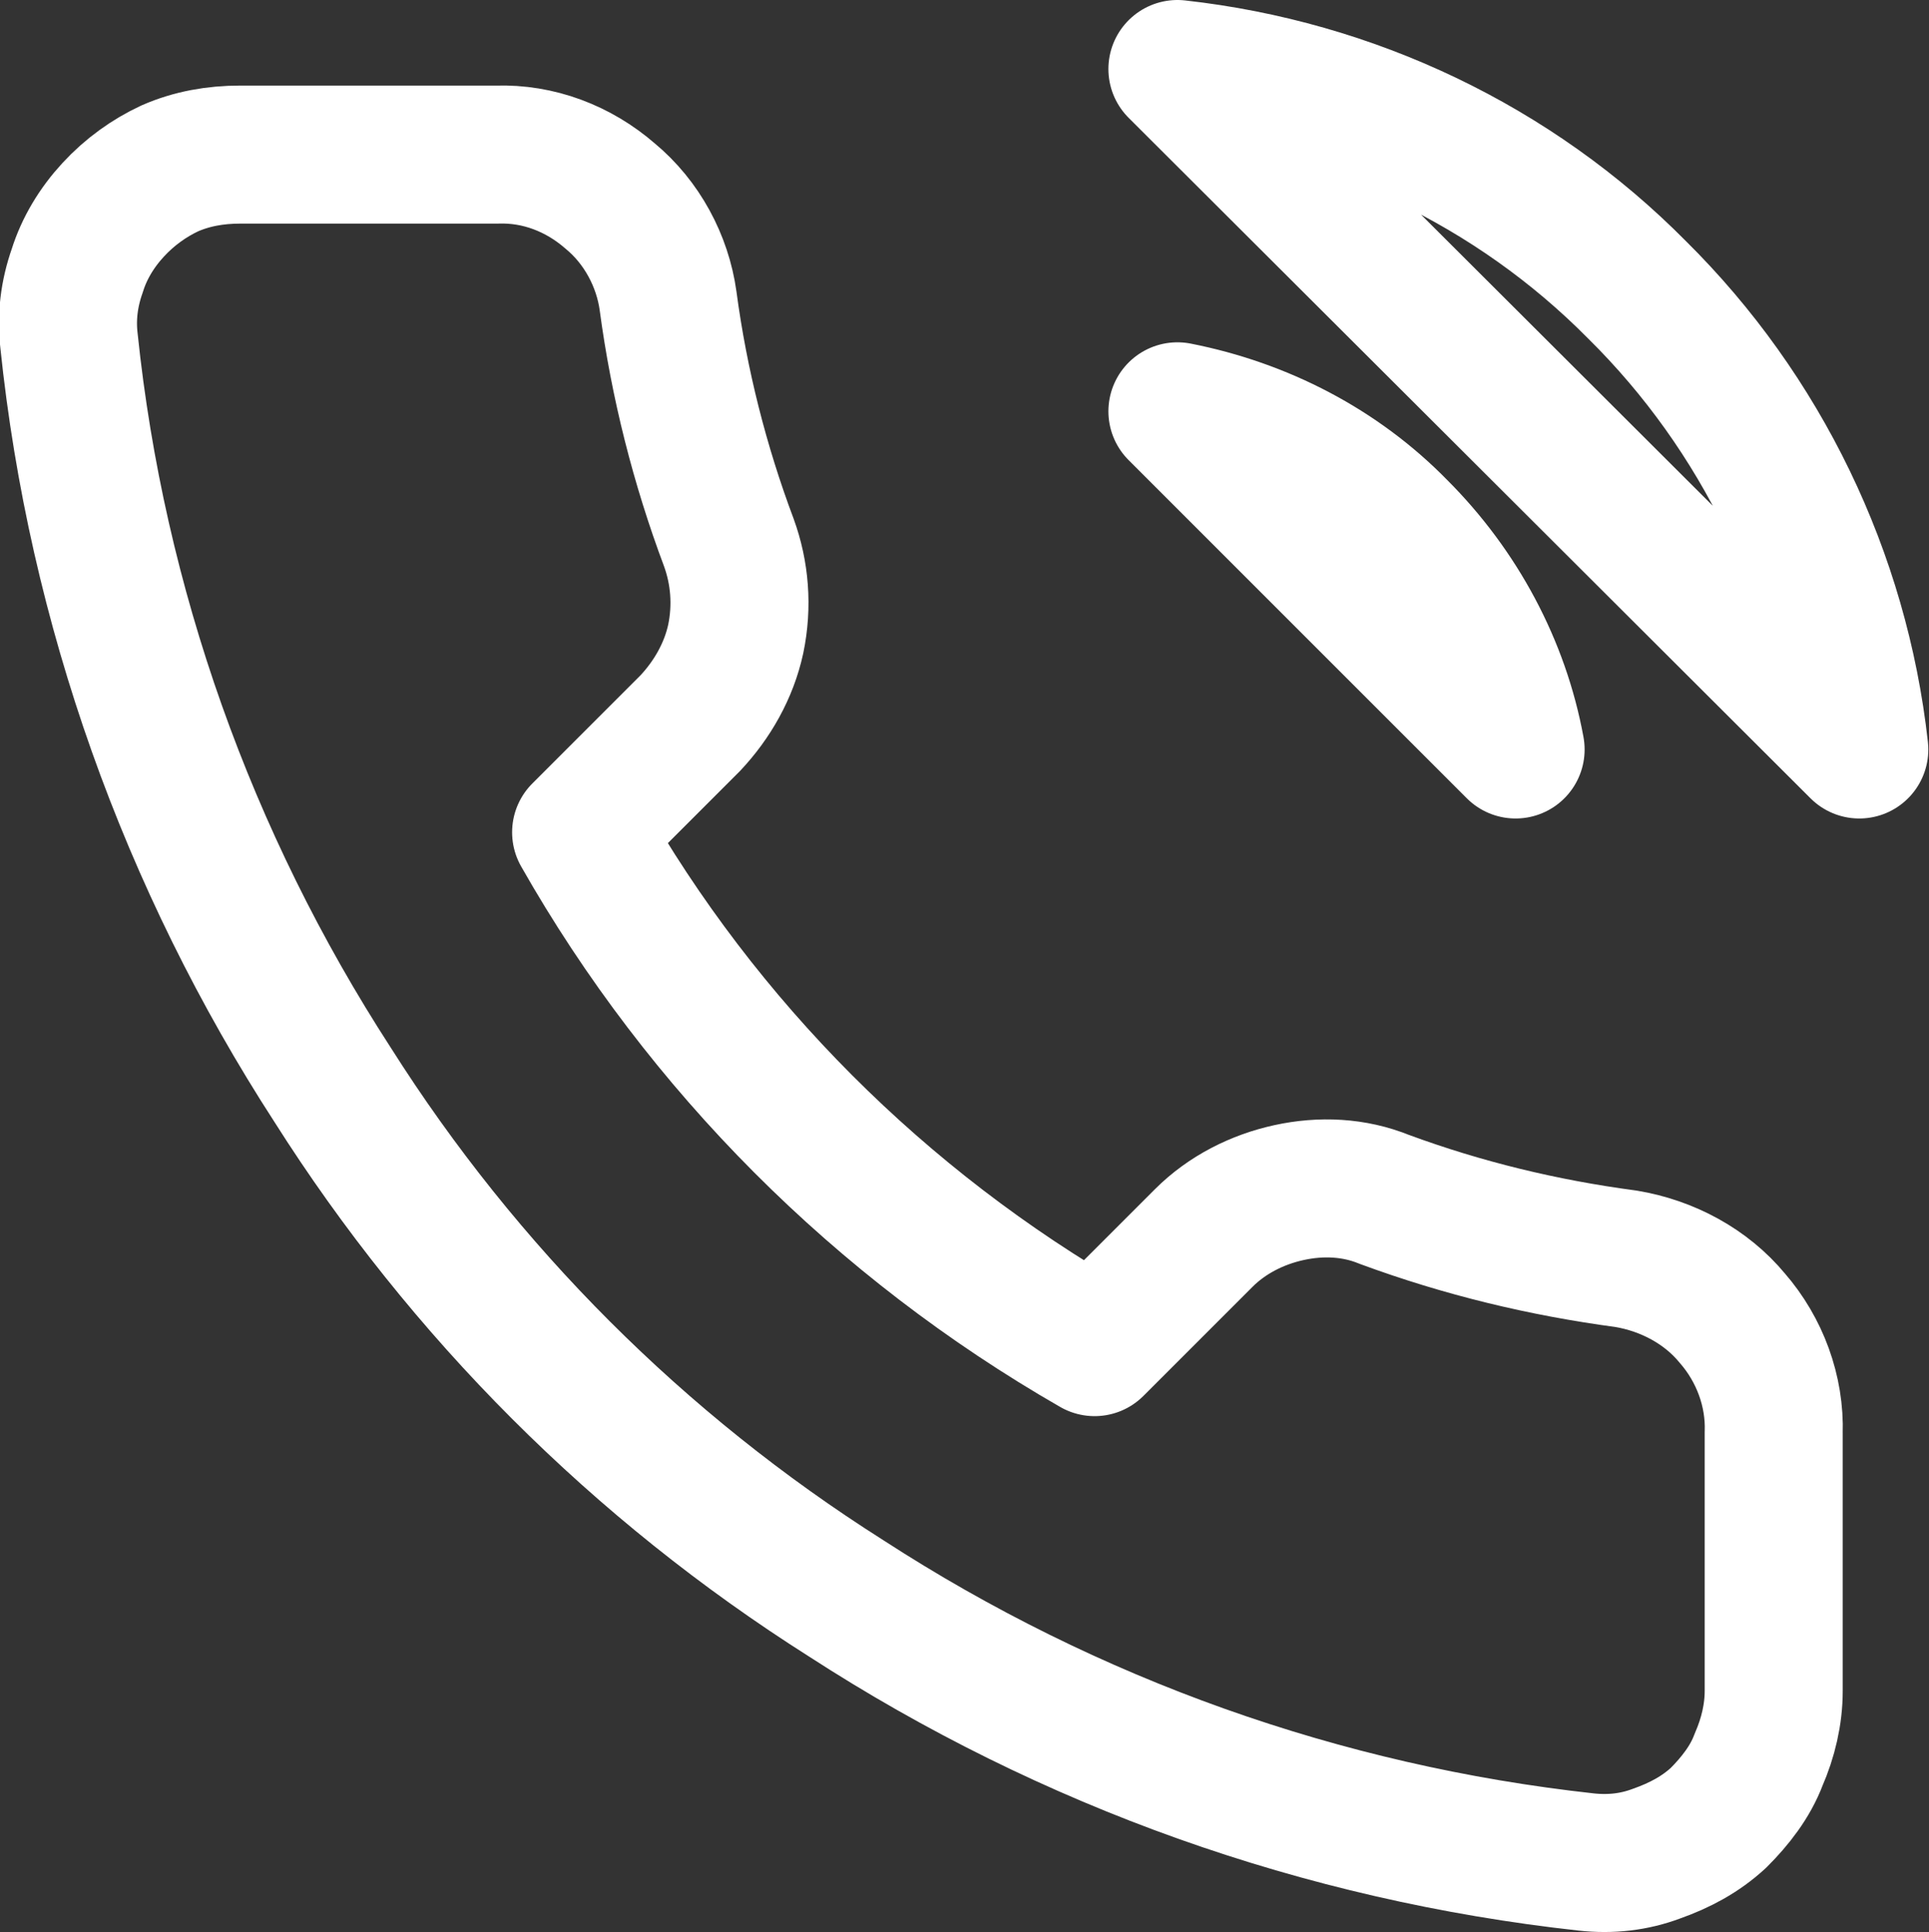 <svg width="13.975" height="14" viewBox="0 0 13.975 14" fill="none" xmlns="http://www.w3.org/2000/svg" xmlns:xlink="http://www.w3.org/1999/xlink">
	<rect x="0" y="0" width="13.975" height="14" fill="#333333" stroke="none"/>
	<desc>
			Created with Pixso.
	</desc>
	<defs/>
	<path id="Vector" d="M10.13 3.83C10.57 4.27 10.87 4.83 10.98 5.43L8.53 2.98C9.14 3.1 9.7 3.39 10.13 3.83ZM11.86 2.1C12.76 2.99 13.33 4.17 13.47 5.43L8.53 0.5C9.79 0.64 10.97 1.2 11.86 2.1ZM12.85 12.25C12.85 12.42 12.81 12.59 12.74 12.75C12.68 12.91 12.57 13.05 12.45 13.17C12.32 13.29 12.17 13.37 12 13.43C11.84 13.49 11.67 13.51 11.49 13.49C9.58 13.28 7.75 12.63 6.13 11.58C4.63 10.63 3.36 9.36 2.41 7.86C1.36 6.24 0.7 4.39 0.5 2.47C0.48 2.3 0.5 2.13 0.56 1.96C0.61 1.8 0.7 1.65 0.82 1.52C0.94 1.39 1.08 1.29 1.23 1.22C1.39 1.15 1.56 1.12 1.74 1.12L3.6 1.12C3.9 1.11 4.19 1.22 4.42 1.42C4.65 1.61 4.8 1.89 4.84 2.18C4.92 2.78 5.07 3.37 5.28 3.93C5.36 4.15 5.38 4.39 5.33 4.63C5.28 4.86 5.16 5.07 5 5.24L4.21 6.03C5.09 7.58 6.38 8.87 7.93 9.76L8.72 8.97C8.89 8.8 9.11 8.69 9.34 8.64C9.57 8.59 9.81 8.6 10.03 8.69C10.6 8.9 11.18 9.04 11.78 9.12C12.08 9.17 12.36 9.32 12.55 9.55C12.75 9.78 12.86 10.08 12.85 10.38L12.85 12.25Z" stroke="#FFFFFF" stroke-opacity="1" stroke-width="1" stroke-linejoin="round"/>
</svg>
